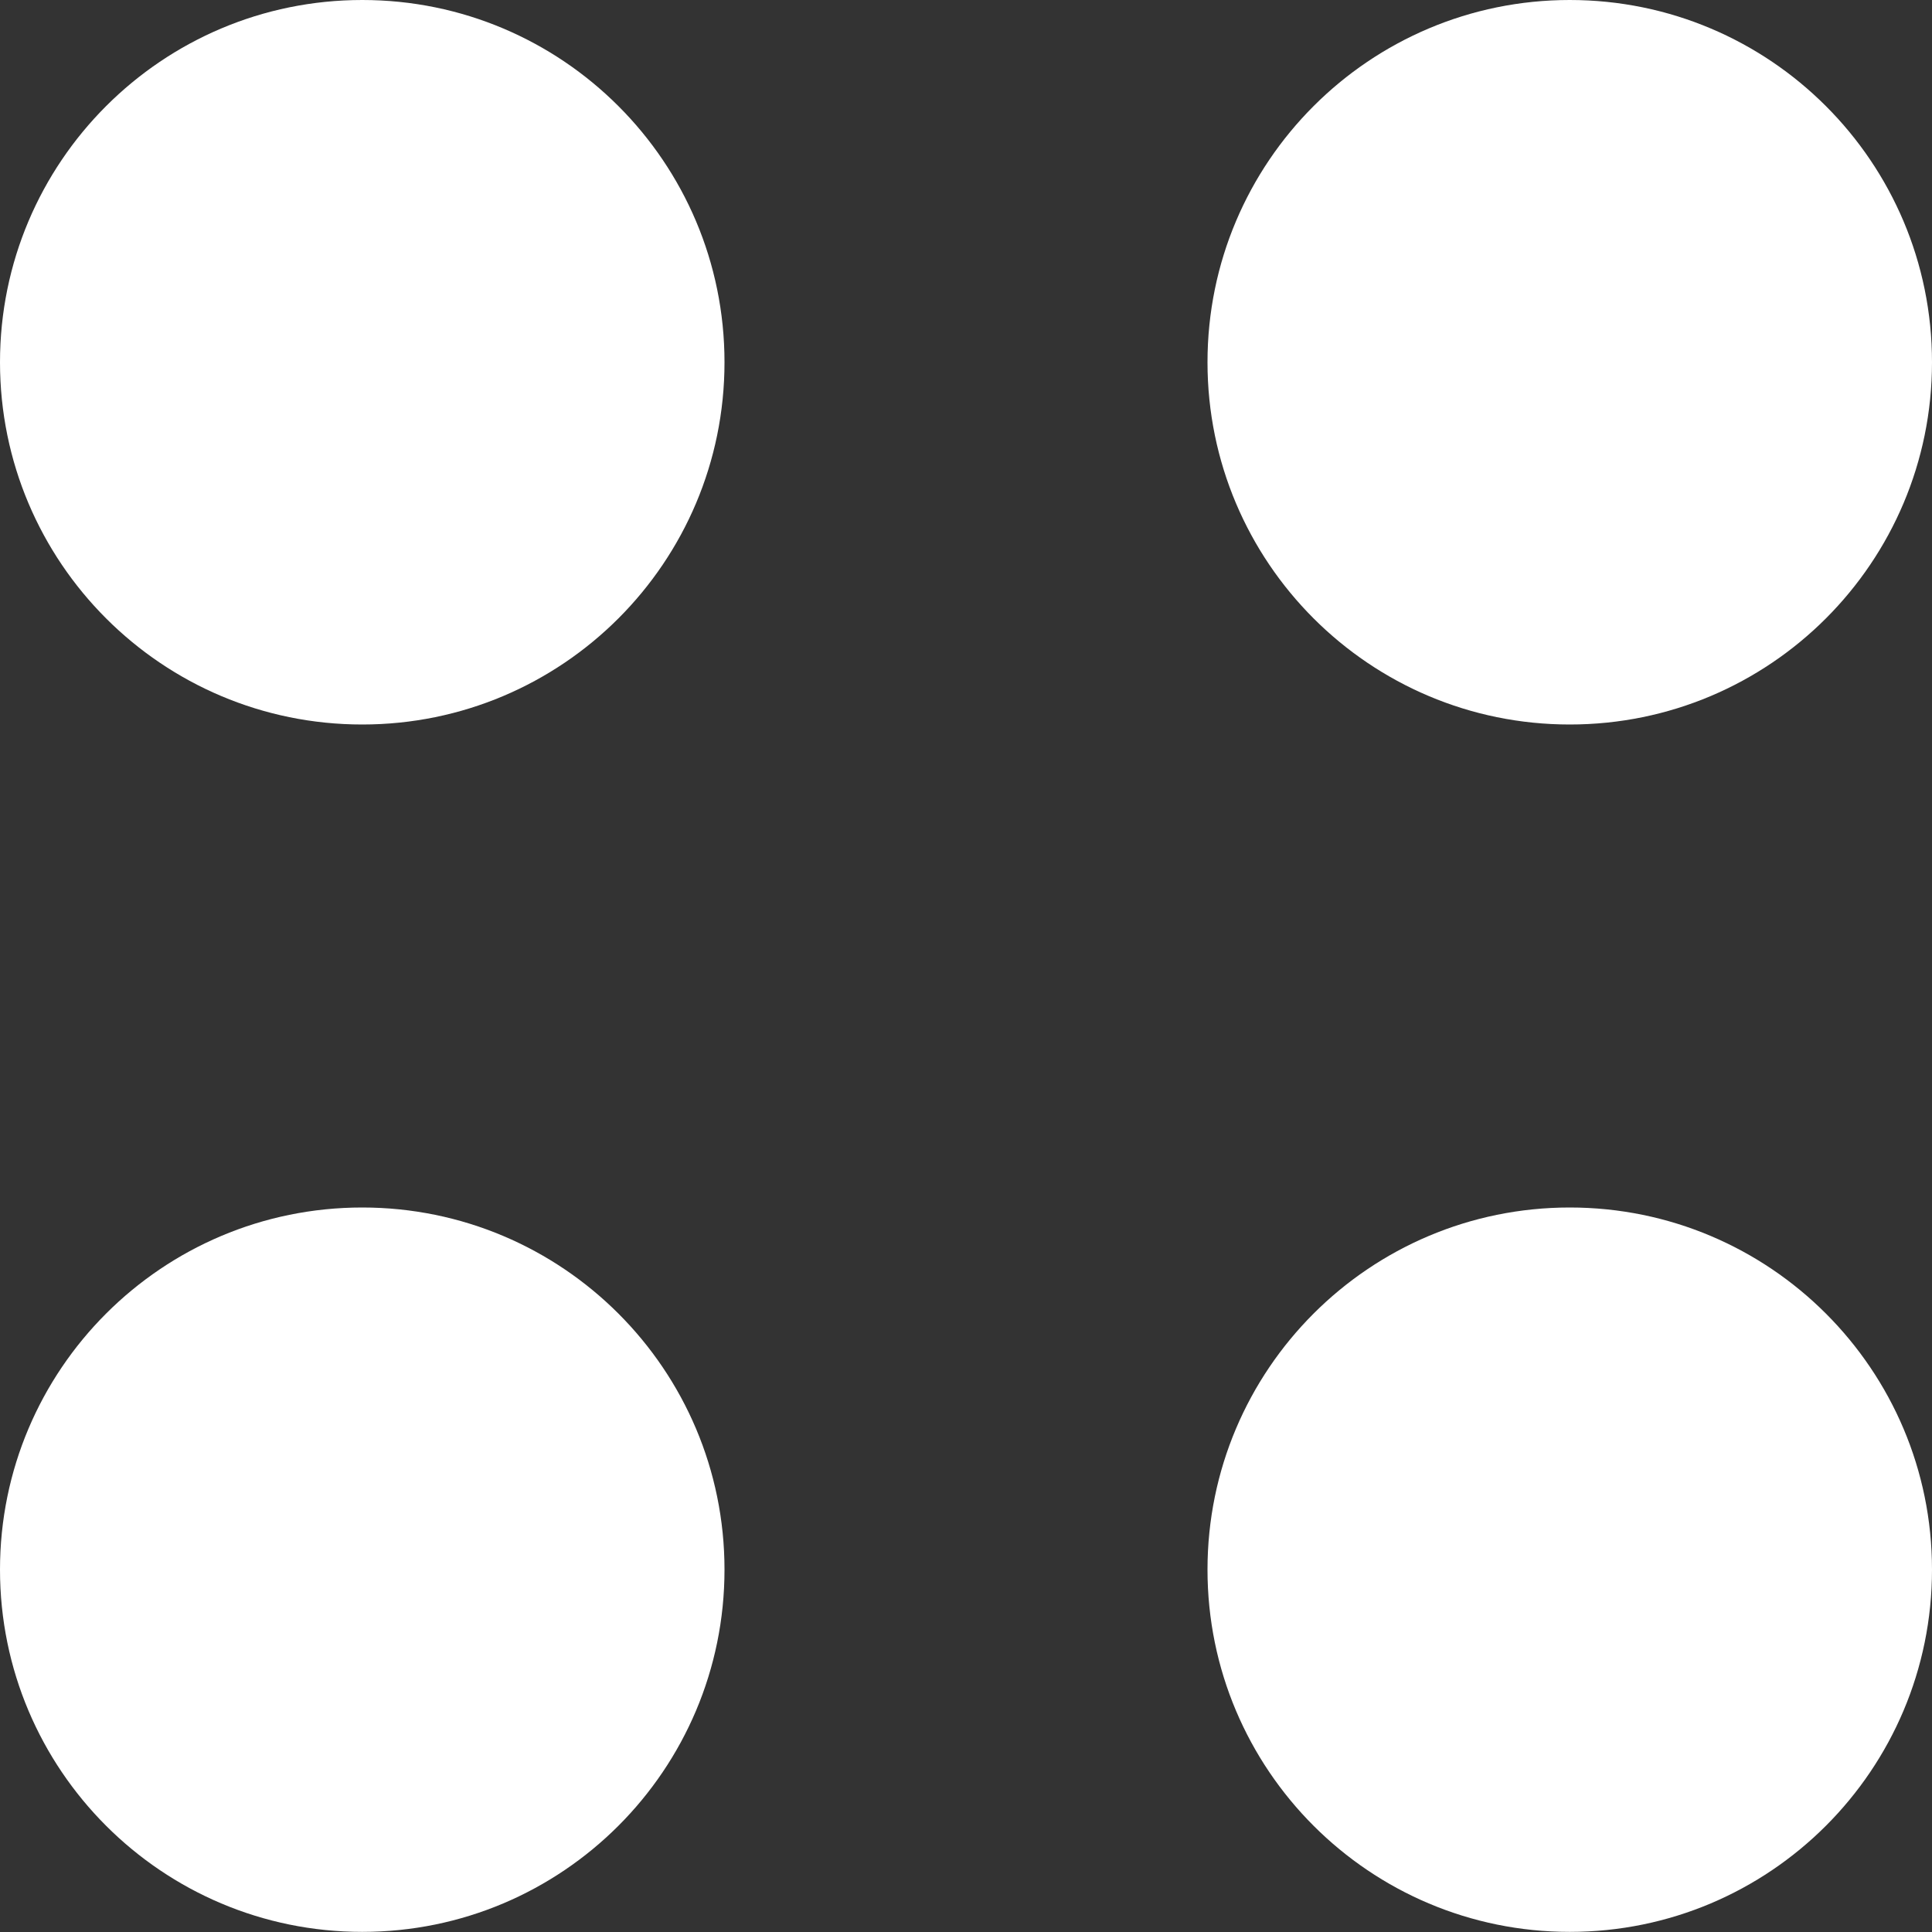 <svg width="16" height="16" viewBox="0 0 16 16" fill="none" xmlns="http://www.w3.org/2000/svg">
<rect x="0" y="0" width="16" height="16" fill="#333333" stroke="none"/>
<path d="M3 6C4.657 6 6 4.657 6 3C6 1.343 4.657 -0 3 -0C1.343 -0 0 1.343 0 3C0 4.657 1.343 6 3 6Z" fill="white"/>
<path d="M13 15.999C14.657 15.999 16 14.656 16 12.999C16 11.343 14.657 10 13 10C11.343 10 10 11.343 10 12.999C10 14.656 11.343 15.999 13 15.999Z" fill="white"/>
<path d="M13 6C11.343 6 10 4.657 10 3C10 1.343 11.343 -0 13 -0C14.657 -0 16 1.343 16 3C16 4.657 14.657 6 13 6Z" fill="white"/>
<path d="M0 12.999C0 14.656 1.343 15.999 3 15.999C4.657 15.999 6 14.656 6 12.999C6 11.343 4.657 10 3 10C1.343 10 0 11.343 0 12.999Z" fill="white"/>
</svg>
